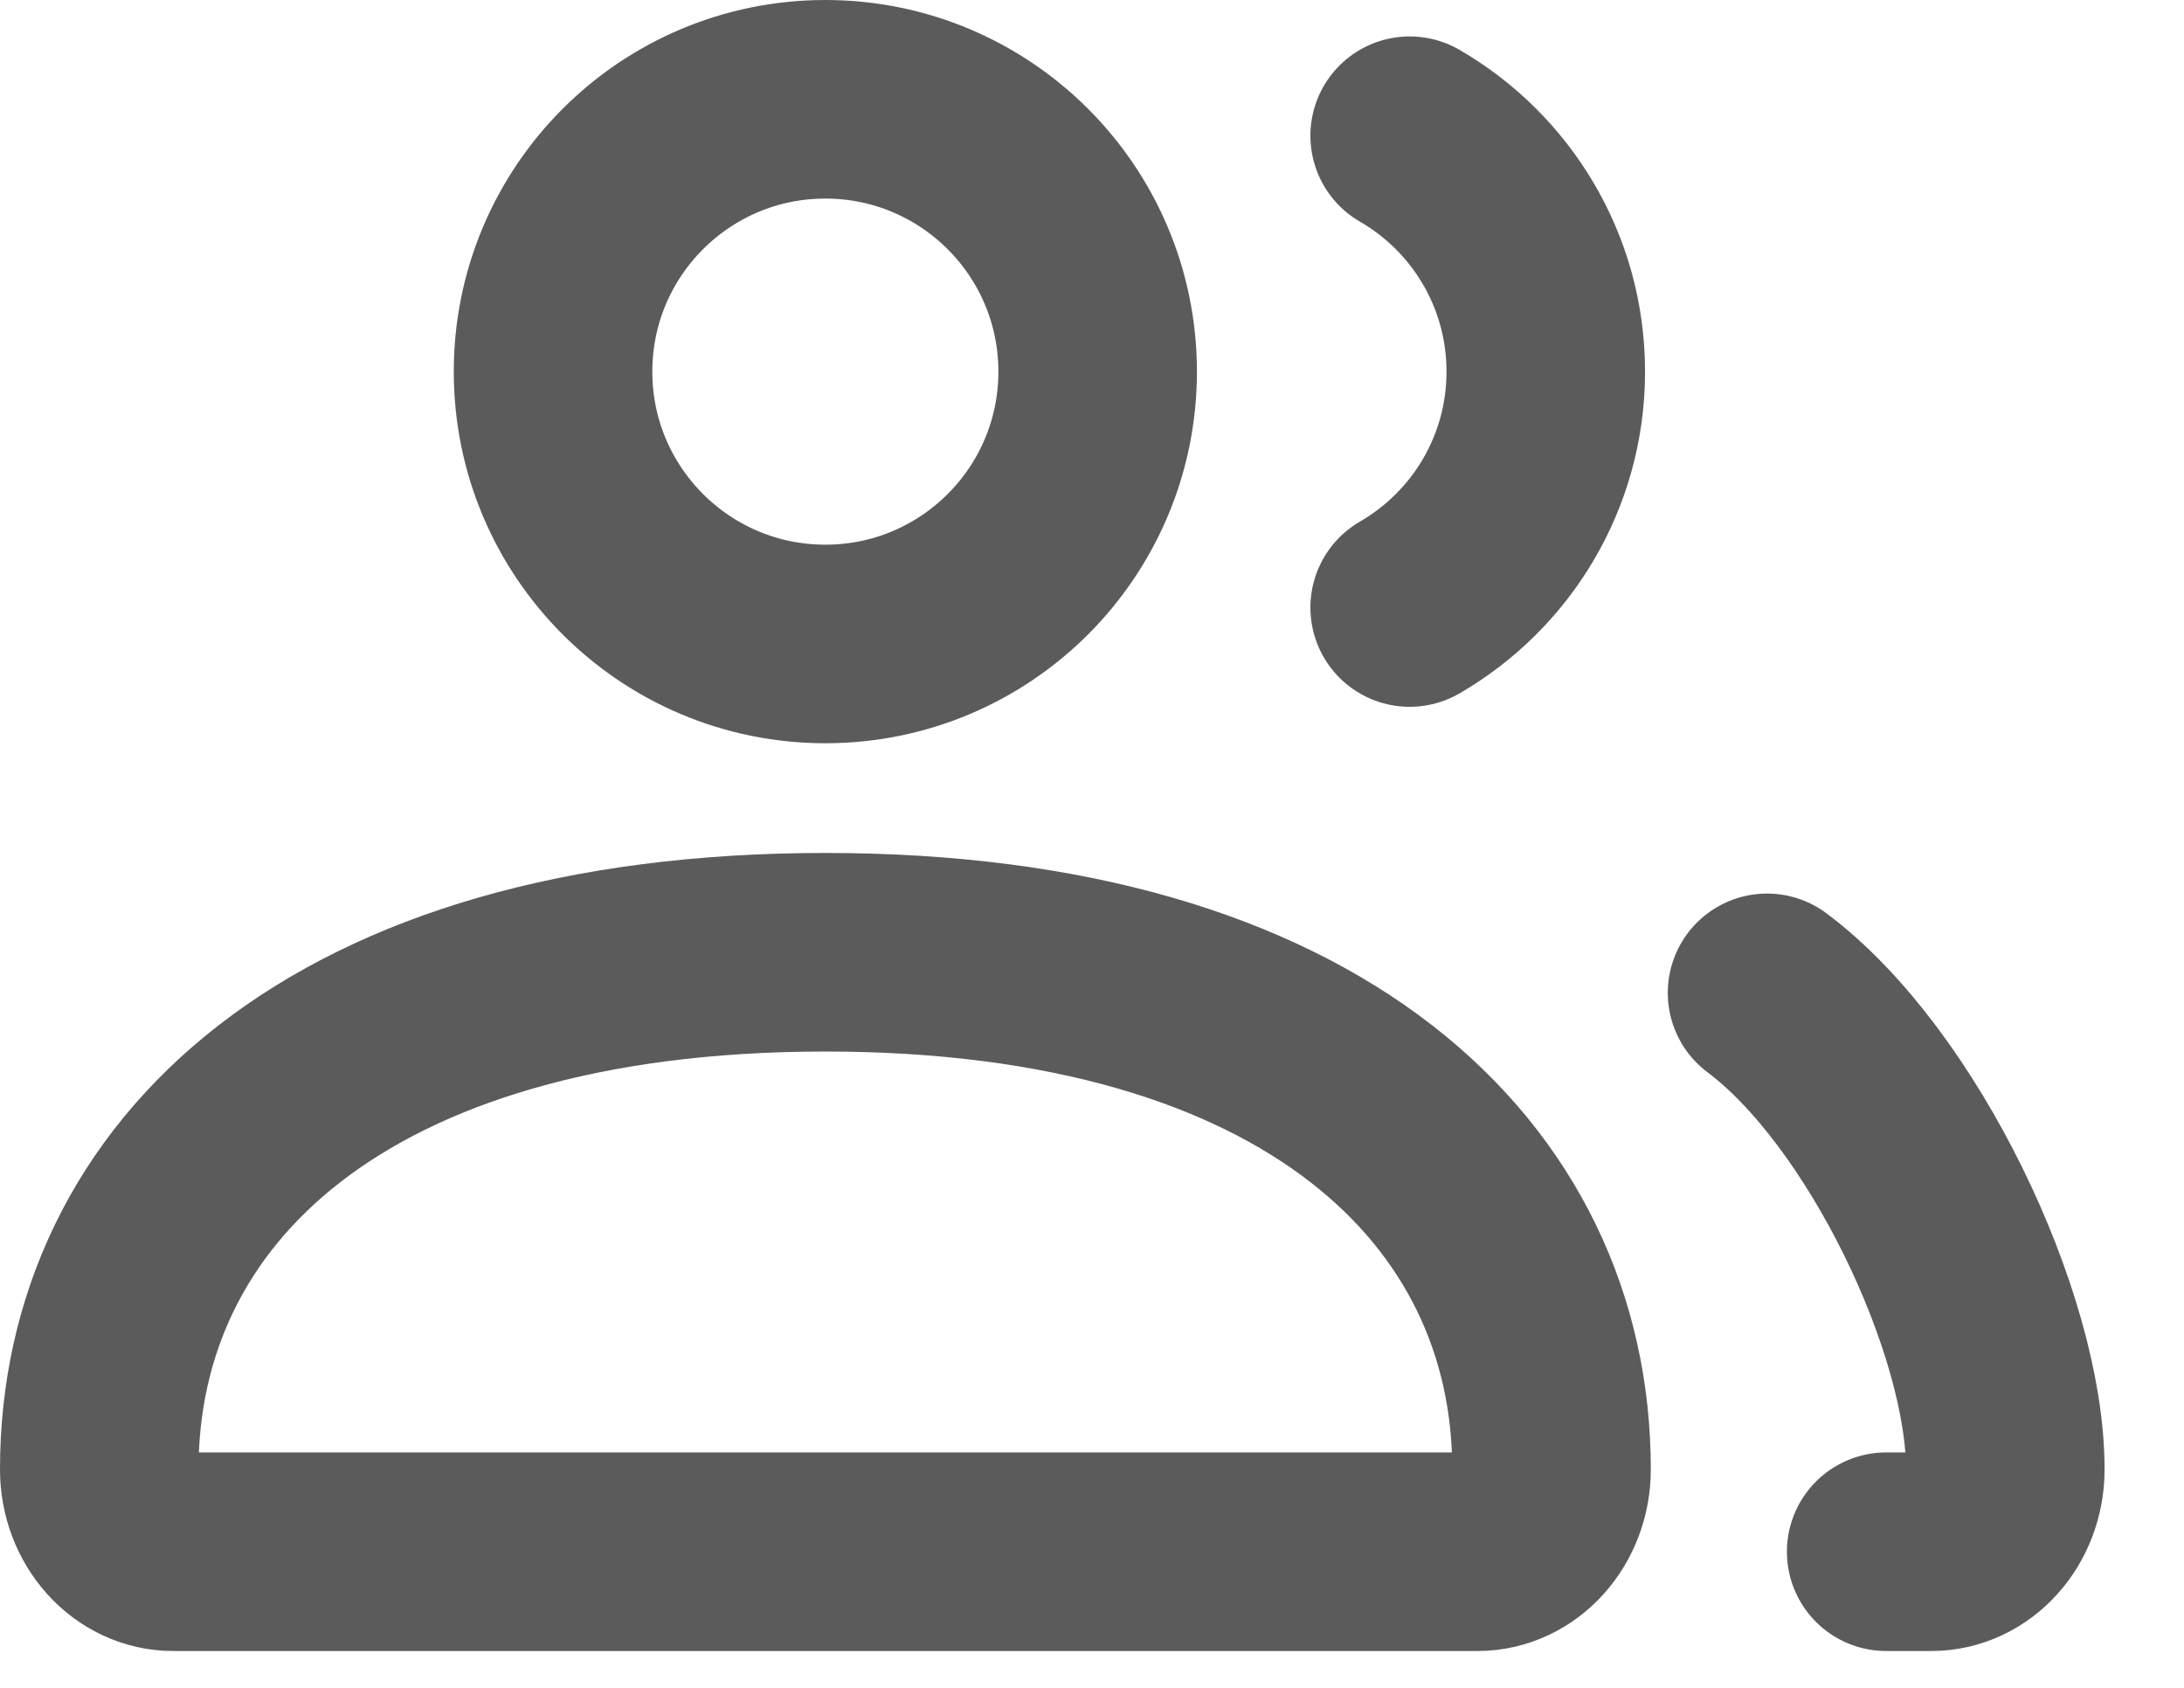 <svg width="22" height="17" viewBox="0 0 22 17" fill="none" xmlns="http://www.w3.org/2000/svg">
<path d="M17.8 10C19.067 10.947 20.2 13.331 20.2 14.8C20.2 15.258 19.866 15.629 19.454 15.629H19M14.2 6.119C15.02 5.645 15.571 4.758 15.571 3.743C15.571 2.728 15.02 1.841 14.2 1.367M1.746 15.629H14.883C15.295 15.629 15.629 15.258 15.629 14.8C15.629 11.923 13.225 9.591 8.314 9.591C3.403 9.591 1 11.923 1 14.8C1 15.258 1.334 15.629 1.746 15.629ZM11.057 3.743C11.057 5.258 9.829 6.486 8.314 6.486C6.799 6.486 5.571 5.258 5.571 3.743C5.571 2.228 6.799 1 8.314 1C9.829 1 11.057 2.228 11.057 3.743Z" stroke="#5B5B5B" stroke-width="2" stroke-linecap="round"/>
</svg>
